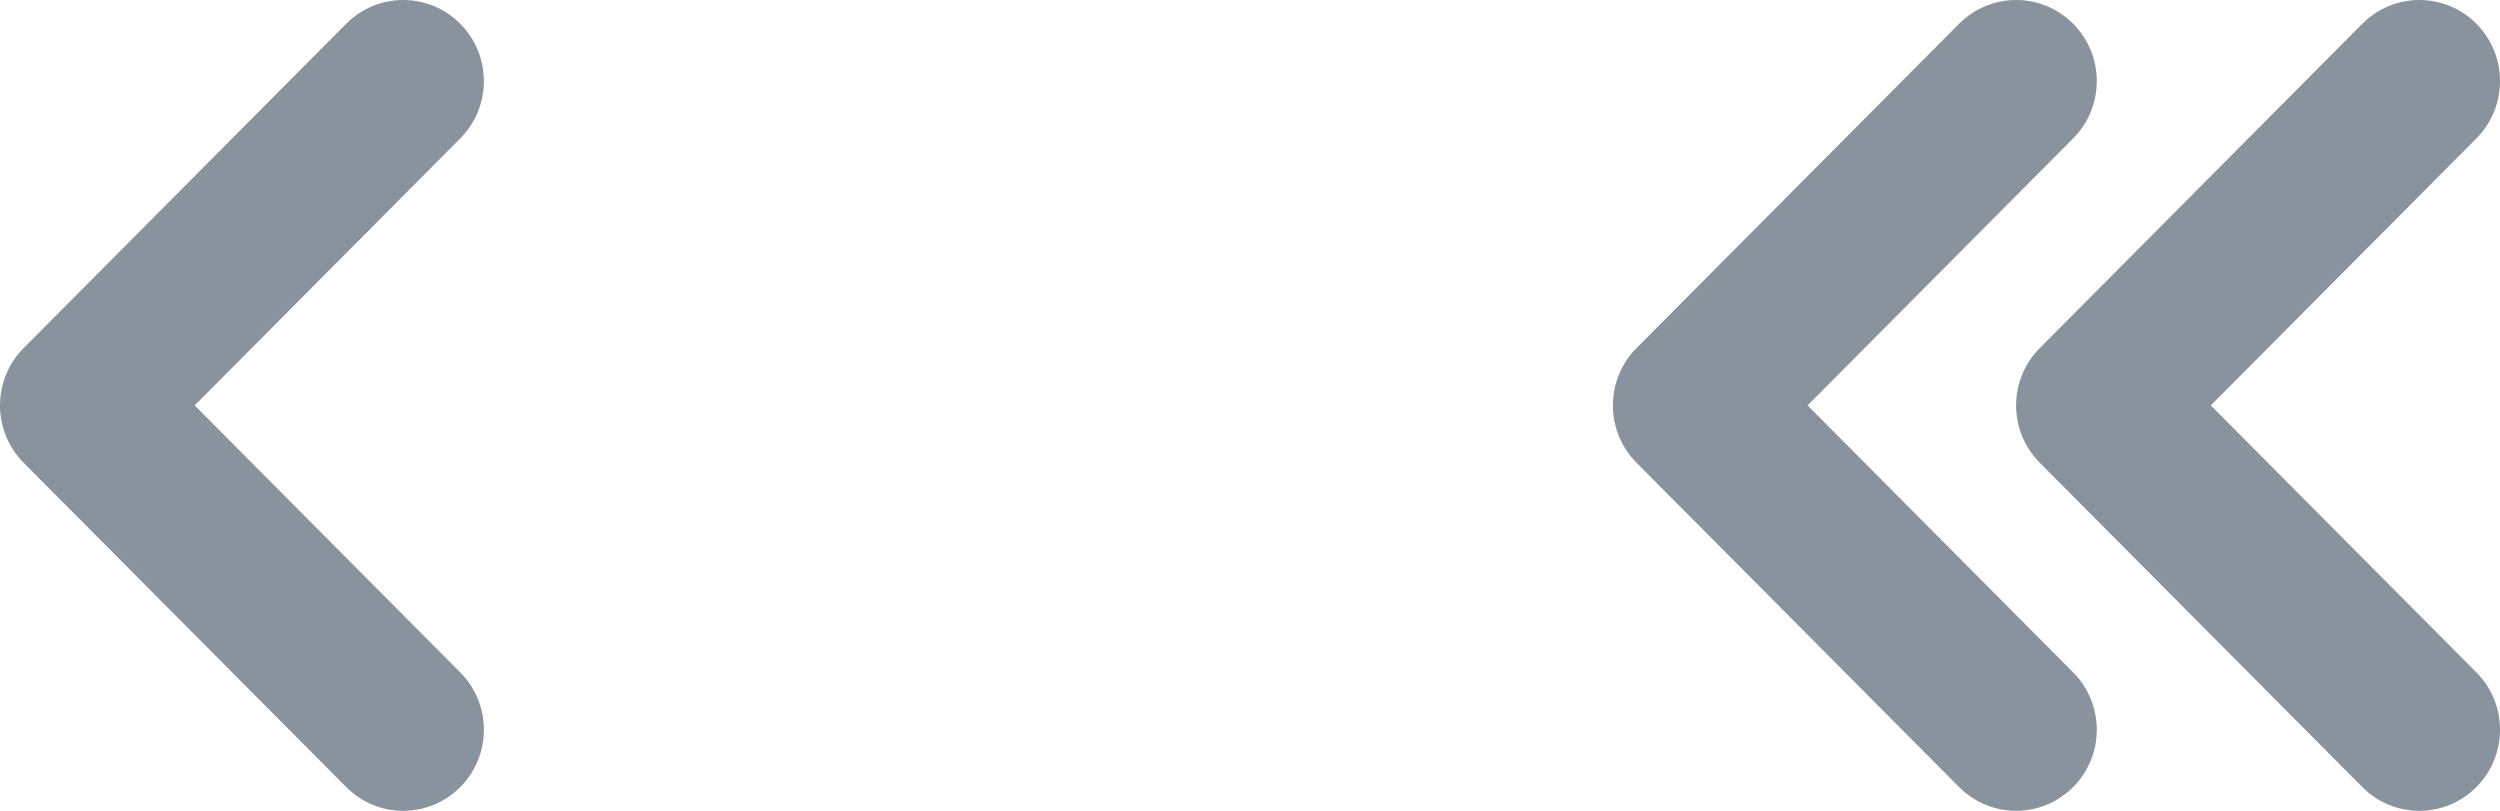 <svg xmlns="http://www.w3.org/2000/svg" width="74" height="24" viewBox="0 0 74 24" fill="none">
  <path fill-rule="evenodd" clip-rule="evenodd" d="M13.623 23.297C14.556 22.36 14.556 20.84 13.623 19.903L5.763 12L13.623 4.097C14.556 3.16 14.556 1.64 13.623 0.703C12.691 -0.234 11.18 -0.234 10.248 0.703L0.699 10.303C-0.233 11.24 -0.233 12.76 0.699 13.697L10.248 23.297C11.18 24.234 12.691 24.234 13.623 23.297Z" fill="#89939E"/>
  <path fill-rule="evenodd" clip-rule="evenodd" d="M61.365 23.297C62.298 22.36 62.298 20.84 61.365 19.903L53.505 12L61.365 4.097C62.298 3.16 62.298 1.64 61.365 0.703C60.433 -0.234 58.922 -0.234 57.989 0.703L48.441 10.303C47.509 11.24 47.509 12.76 48.441 13.697L57.989 23.297C58.922 24.234 60.433 24.234 61.365 23.297Z" fill="#89939E"/>
  <path fill-rule="evenodd" clip-rule="evenodd" d="M73.301 23.297C74.233 22.36 74.233 20.84 73.301 19.903L65.44 12L73.301 4.097C74.233 3.16 74.233 1.64 73.301 0.703C72.369 -0.234 70.857 -0.234 69.925 0.703L60.377 10.303C59.444 11.24 59.444 12.76 60.377 13.697L69.925 23.297C70.857 24.234 72.369 24.234 73.301 23.297Z" fill="#89939E"/>
</svg>